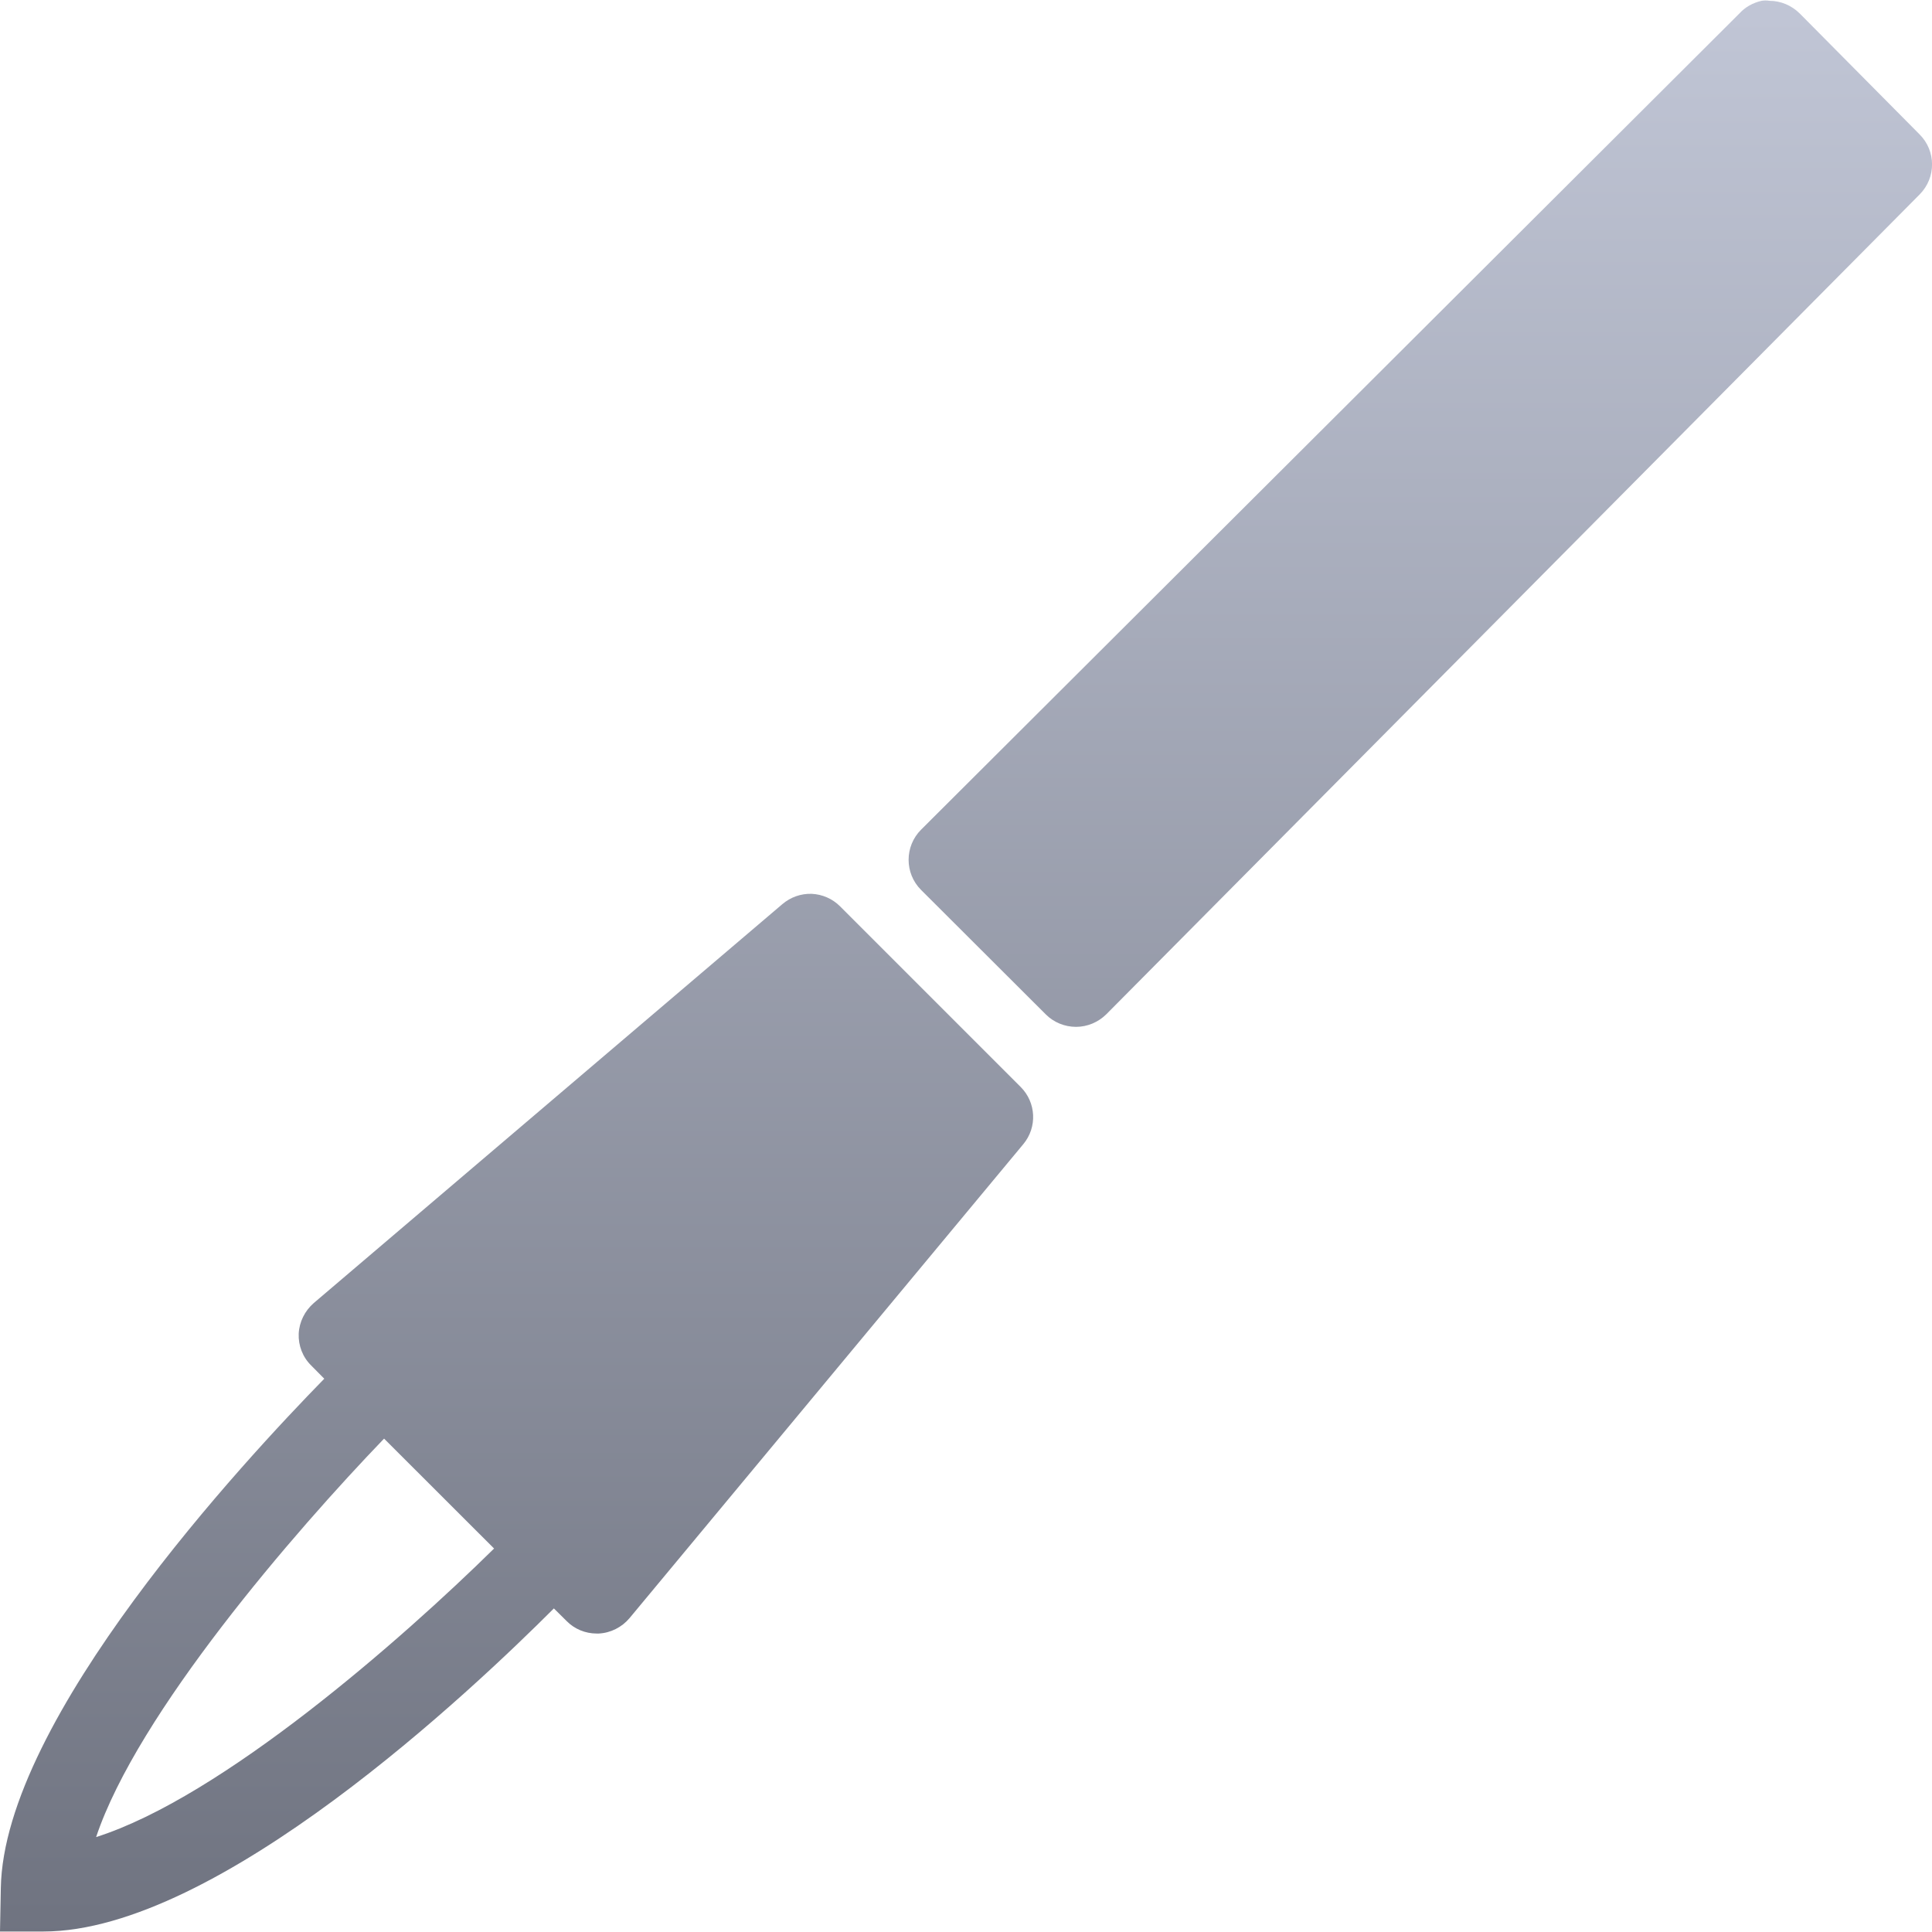 <svg xmlns="http://www.w3.org/2000/svg" xmlns:xlink="http://www.w3.org/1999/xlink" width="64" height="64" viewBox="0 0 64 64" version="1.1"><defs><linearGradient id="linear0" gradientUnits="userSpaceOnUse" x1="0" y1="0" x2="0" y2="1" gradientTransform="matrix(64,0,0,63.969,0,0.016)"><stop offset="0" style="stop-color:#c1c6d6;stop-opacity:1;"/><stop offset="1" style="stop-color:#6f7380;stop-opacity:1;"/></linearGradient></defs><g id="surface1"><path style=" stroke:none;fill-rule:nonzero;fill:url(#linear0);" d="M 58.355 0.027 C 58.074 0.09 57.816 0.23 57.621 0.445 L 30.512 27.484 C 29.961 28.035 29.961 28.93 30.512 29.48 L 34.645 33.605 C 34.906 33.867 35.27 34.016 35.645 34.016 C 36.02 34.016 36.379 33.863 36.645 33.602 L 63.594 6.438 C 64.141 5.883 64.137 4.996 63.586 4.449 L 59.617 0.445 C 59.348 0.18 58.992 0.027 58.617 0.027 C 58.531 0.012 58.445 0.012 58.355 0.027 Z M 26.887 29.609 C 26.531 29.598 26.188 29.719 25.914 29.953 L 10.395 43.164 C 10.098 43.422 9.914 43.789 9.895 44.18 C 9.879 44.574 10.027 44.957 10.309 45.234 L 10.742 45.672 C 8.125 48.348 0.117 56.938 0.027 62.551 L 0 63.984 L 1.434 63.984 C 7.223 63.984 15.691 55.938 18.348 53.281 L 18.77 53.699 C 19.031 53.965 19.391 54.113 19.766 54.113 L 19.832 54.113 C 20.227 54.094 20.598 53.906 20.852 53.605 L 33.898 37.902 C 34.367 37.34 34.324 36.52 33.812 36.008 L 27.828 30.023 C 27.578 29.773 27.242 29.625 26.887 29.609 Z M 12.723 47.656 L 16.367 51.297 C 13.316 54.301 7.359 59.531 3.184 60.855 C 4.555 56.754 9.742 50.754 12.723 47.656 Z M 12.723 47.656 "/></g></svg>
